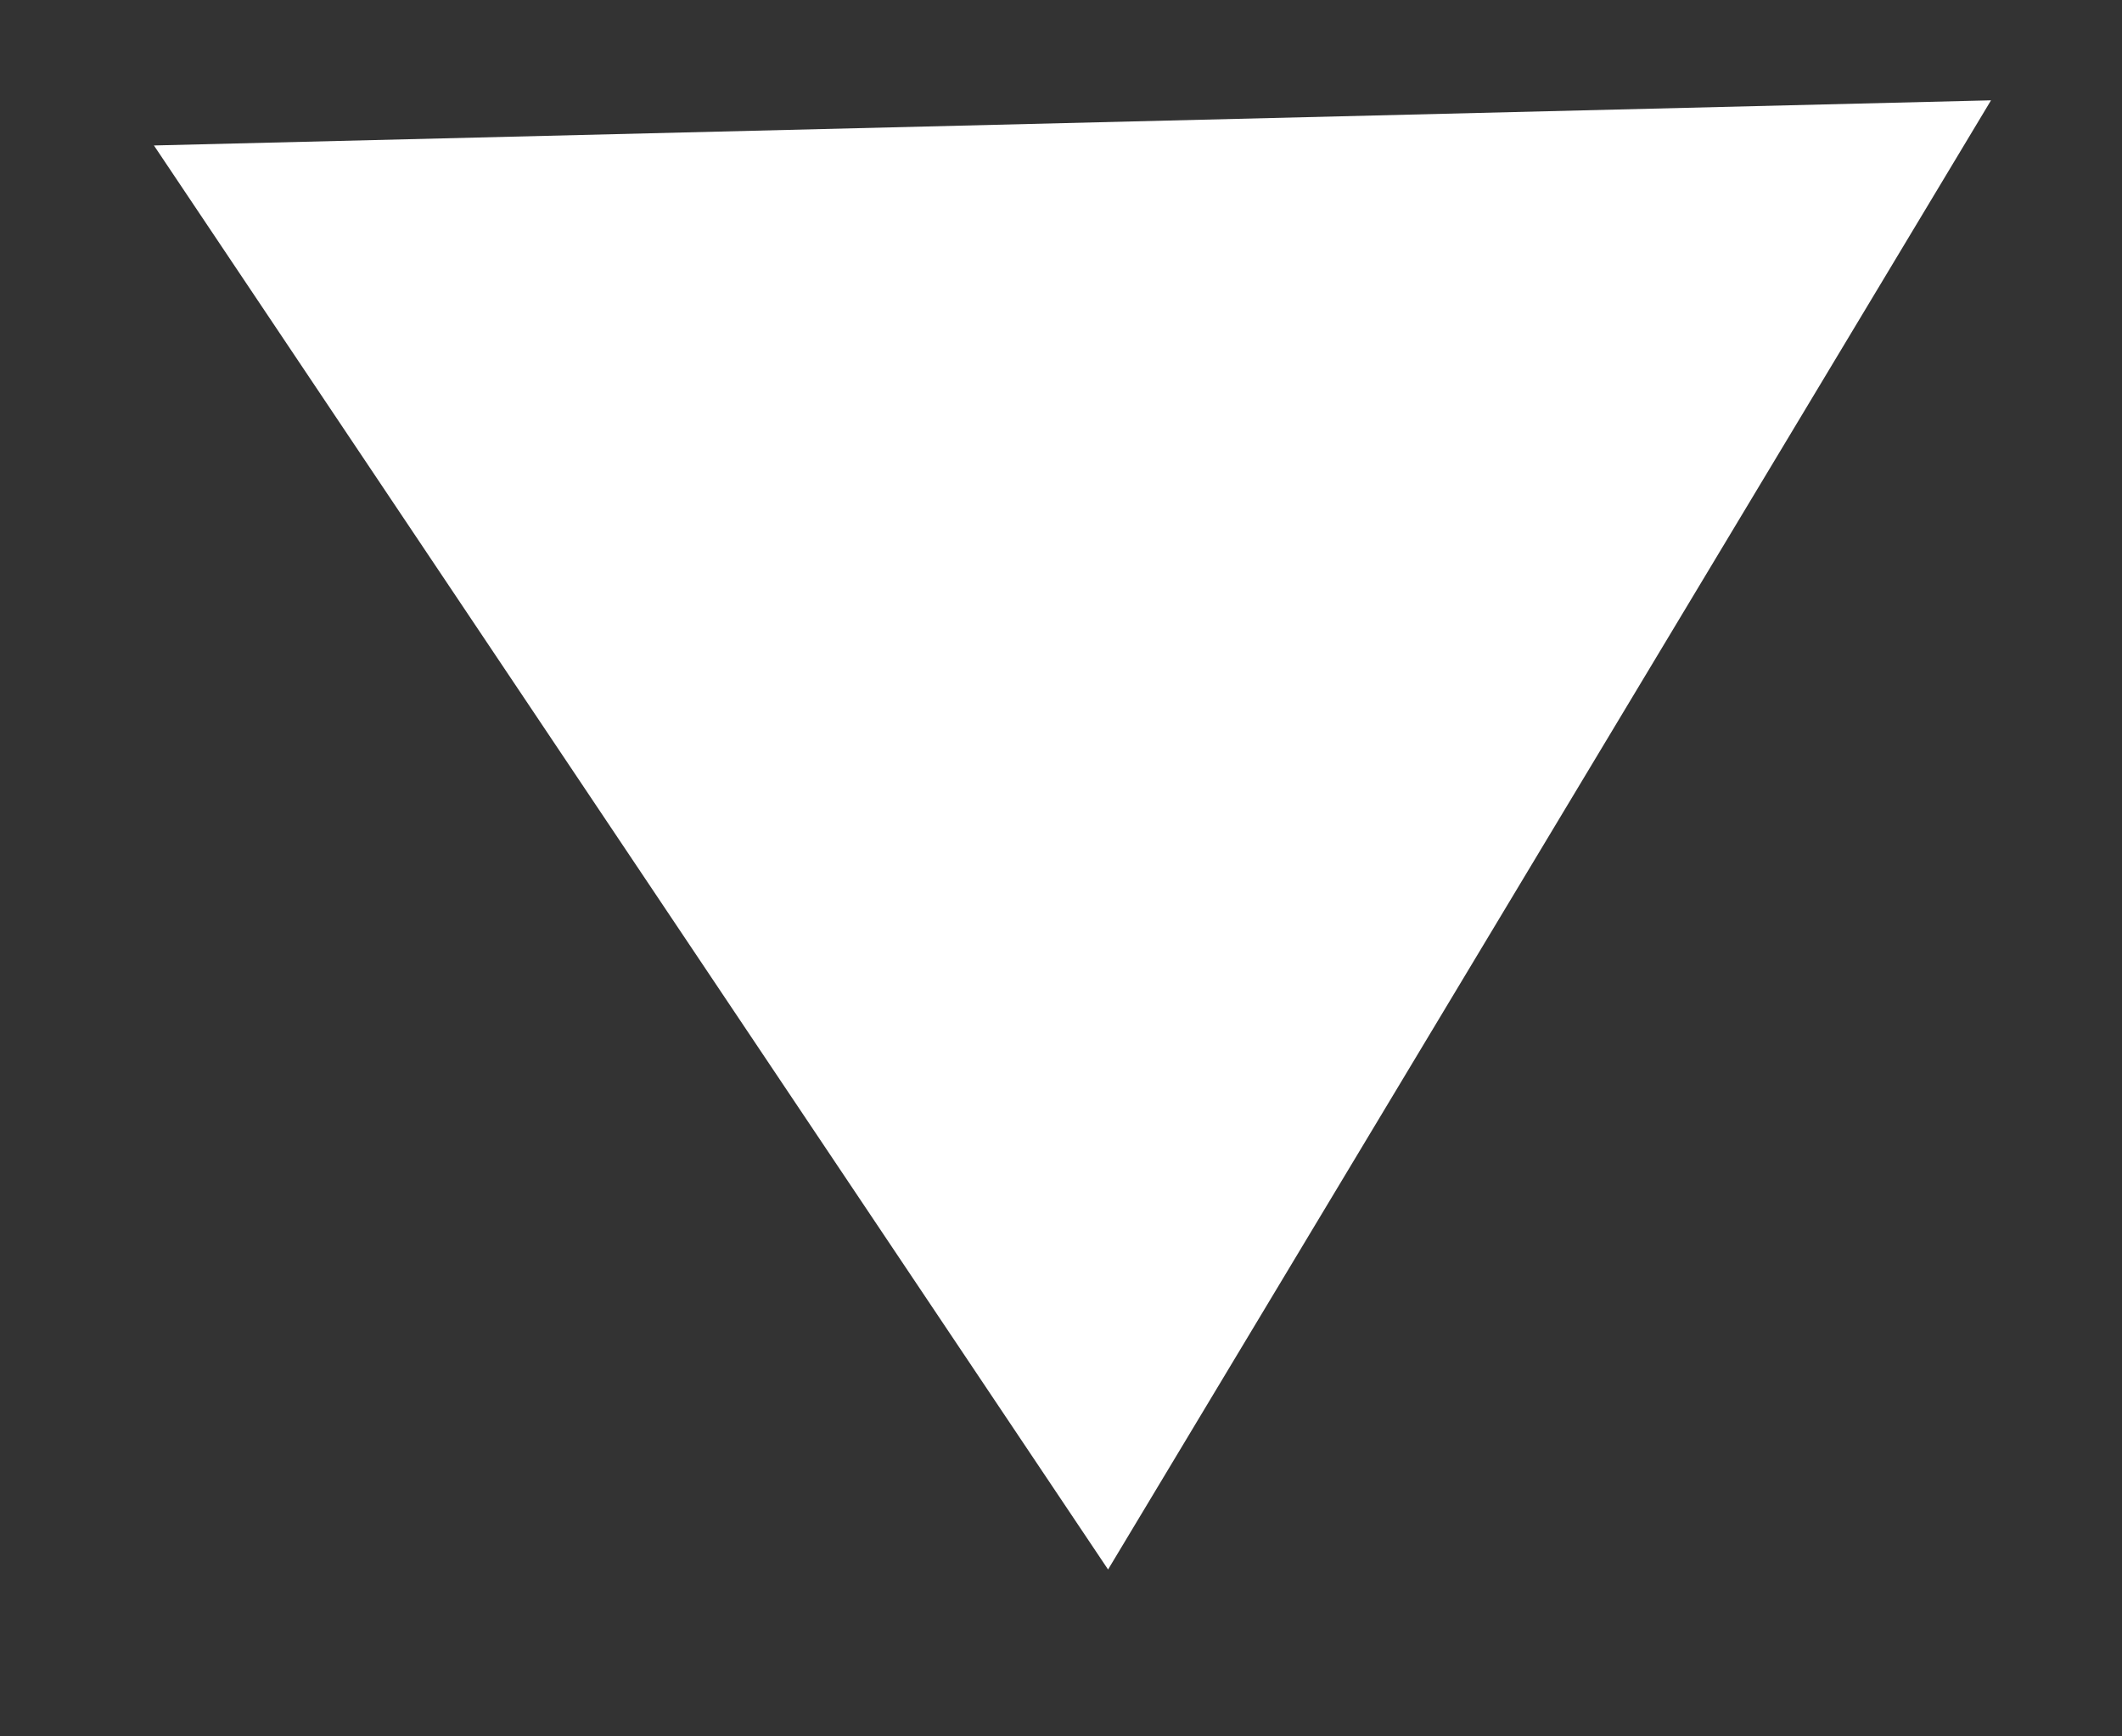 <svg width="11" height="9" viewBox="0 0 11 9" fill="none" xmlns="http://www.w3.org/2000/svg">
<rect x="0" y="0" width="11" height="9" fill="#333333" stroke="none"/>
<path d="M5.744 8.135L0.798 0.754L10.321 0.52L5.744 8.135Z" fill="white"/>
</svg>
